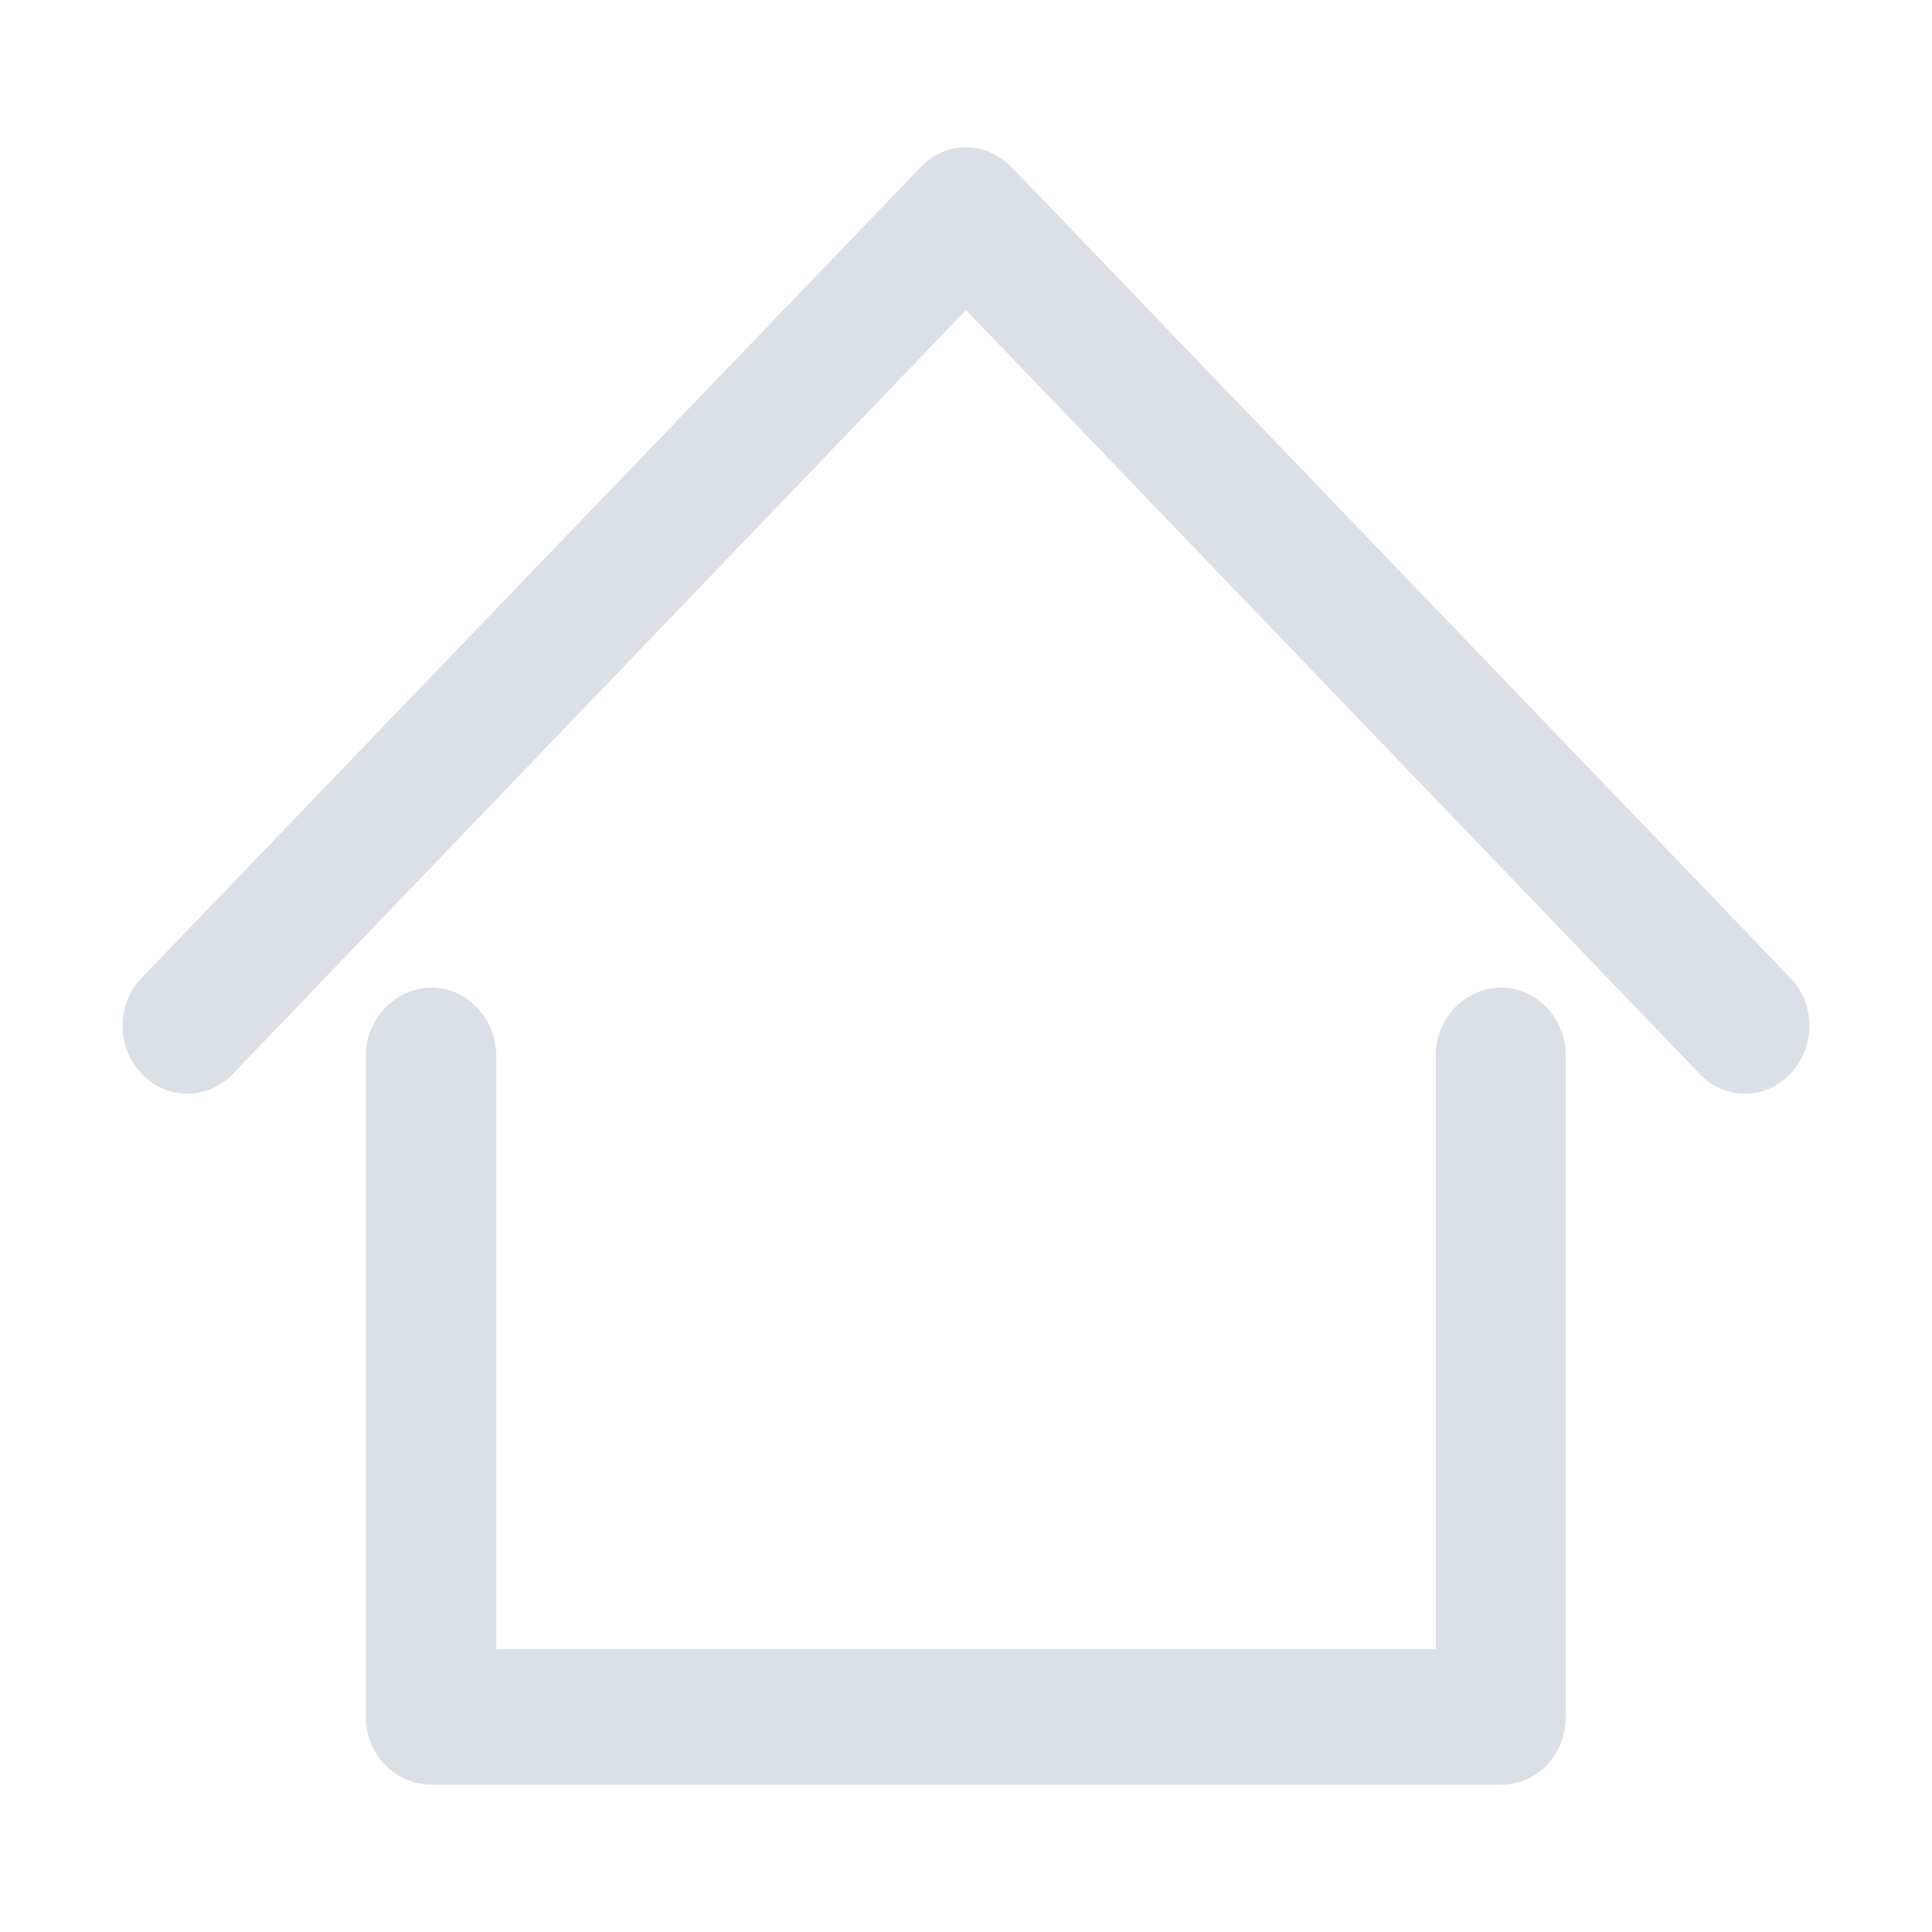 <?xml version="1.0" standalone="no"?><!DOCTYPE svg PUBLIC "-//W3C//DTD SVG 1.1//EN" "http://www.w3.org/Graphics/SVG/1.1/DTD/svg11.dtd"><svg t="1515898944852" class="icon" style="" viewBox="0 0 1024 1024" version="1.1" xmlns="http://www.w3.org/2000/svg" p-id="3018" xmlns:xlink="http://www.w3.org/1999/xlink" width="200" height="200"><defs><style type="text/css"></style></defs><path d="M795.667 523.457 795.667 523.457c-19.309 0-34.676 16.526-34.676 35.872l0 314.845L262.987 874.174 262.987 559.329c0-19.346-15.388-35.872-34.18-35.872-19.04 0-34.902 16.526-34.902 35.872l0 350.714c0 20.097 15.863 35.872 34.902 35.872l566.859 0c19.04 0 34.181-15.775 34.181-35.872L829.847 559.329C829.848 539.983 814.705 523.457 795.667 523.457L795.667 523.457zM948.974 518.365 948.974 518.365 536.886 89.312l-0.72-0.539c-13.181-14.25-35.15-14.25-48.353 0L75.025 518.365c-13.429 13.967-13.429 36.643 0 50.634 13.407 14.227 35.127 14.227 48.557 0l388.407-404.66 388.656 404.66c13.158 14.227 35.15 14.227 48.331 0C962.403 555.008 962.403 532.332 948.974 518.365L948.974 518.365z" p-id="3019" fill="#DAE0E6"></path></svg>